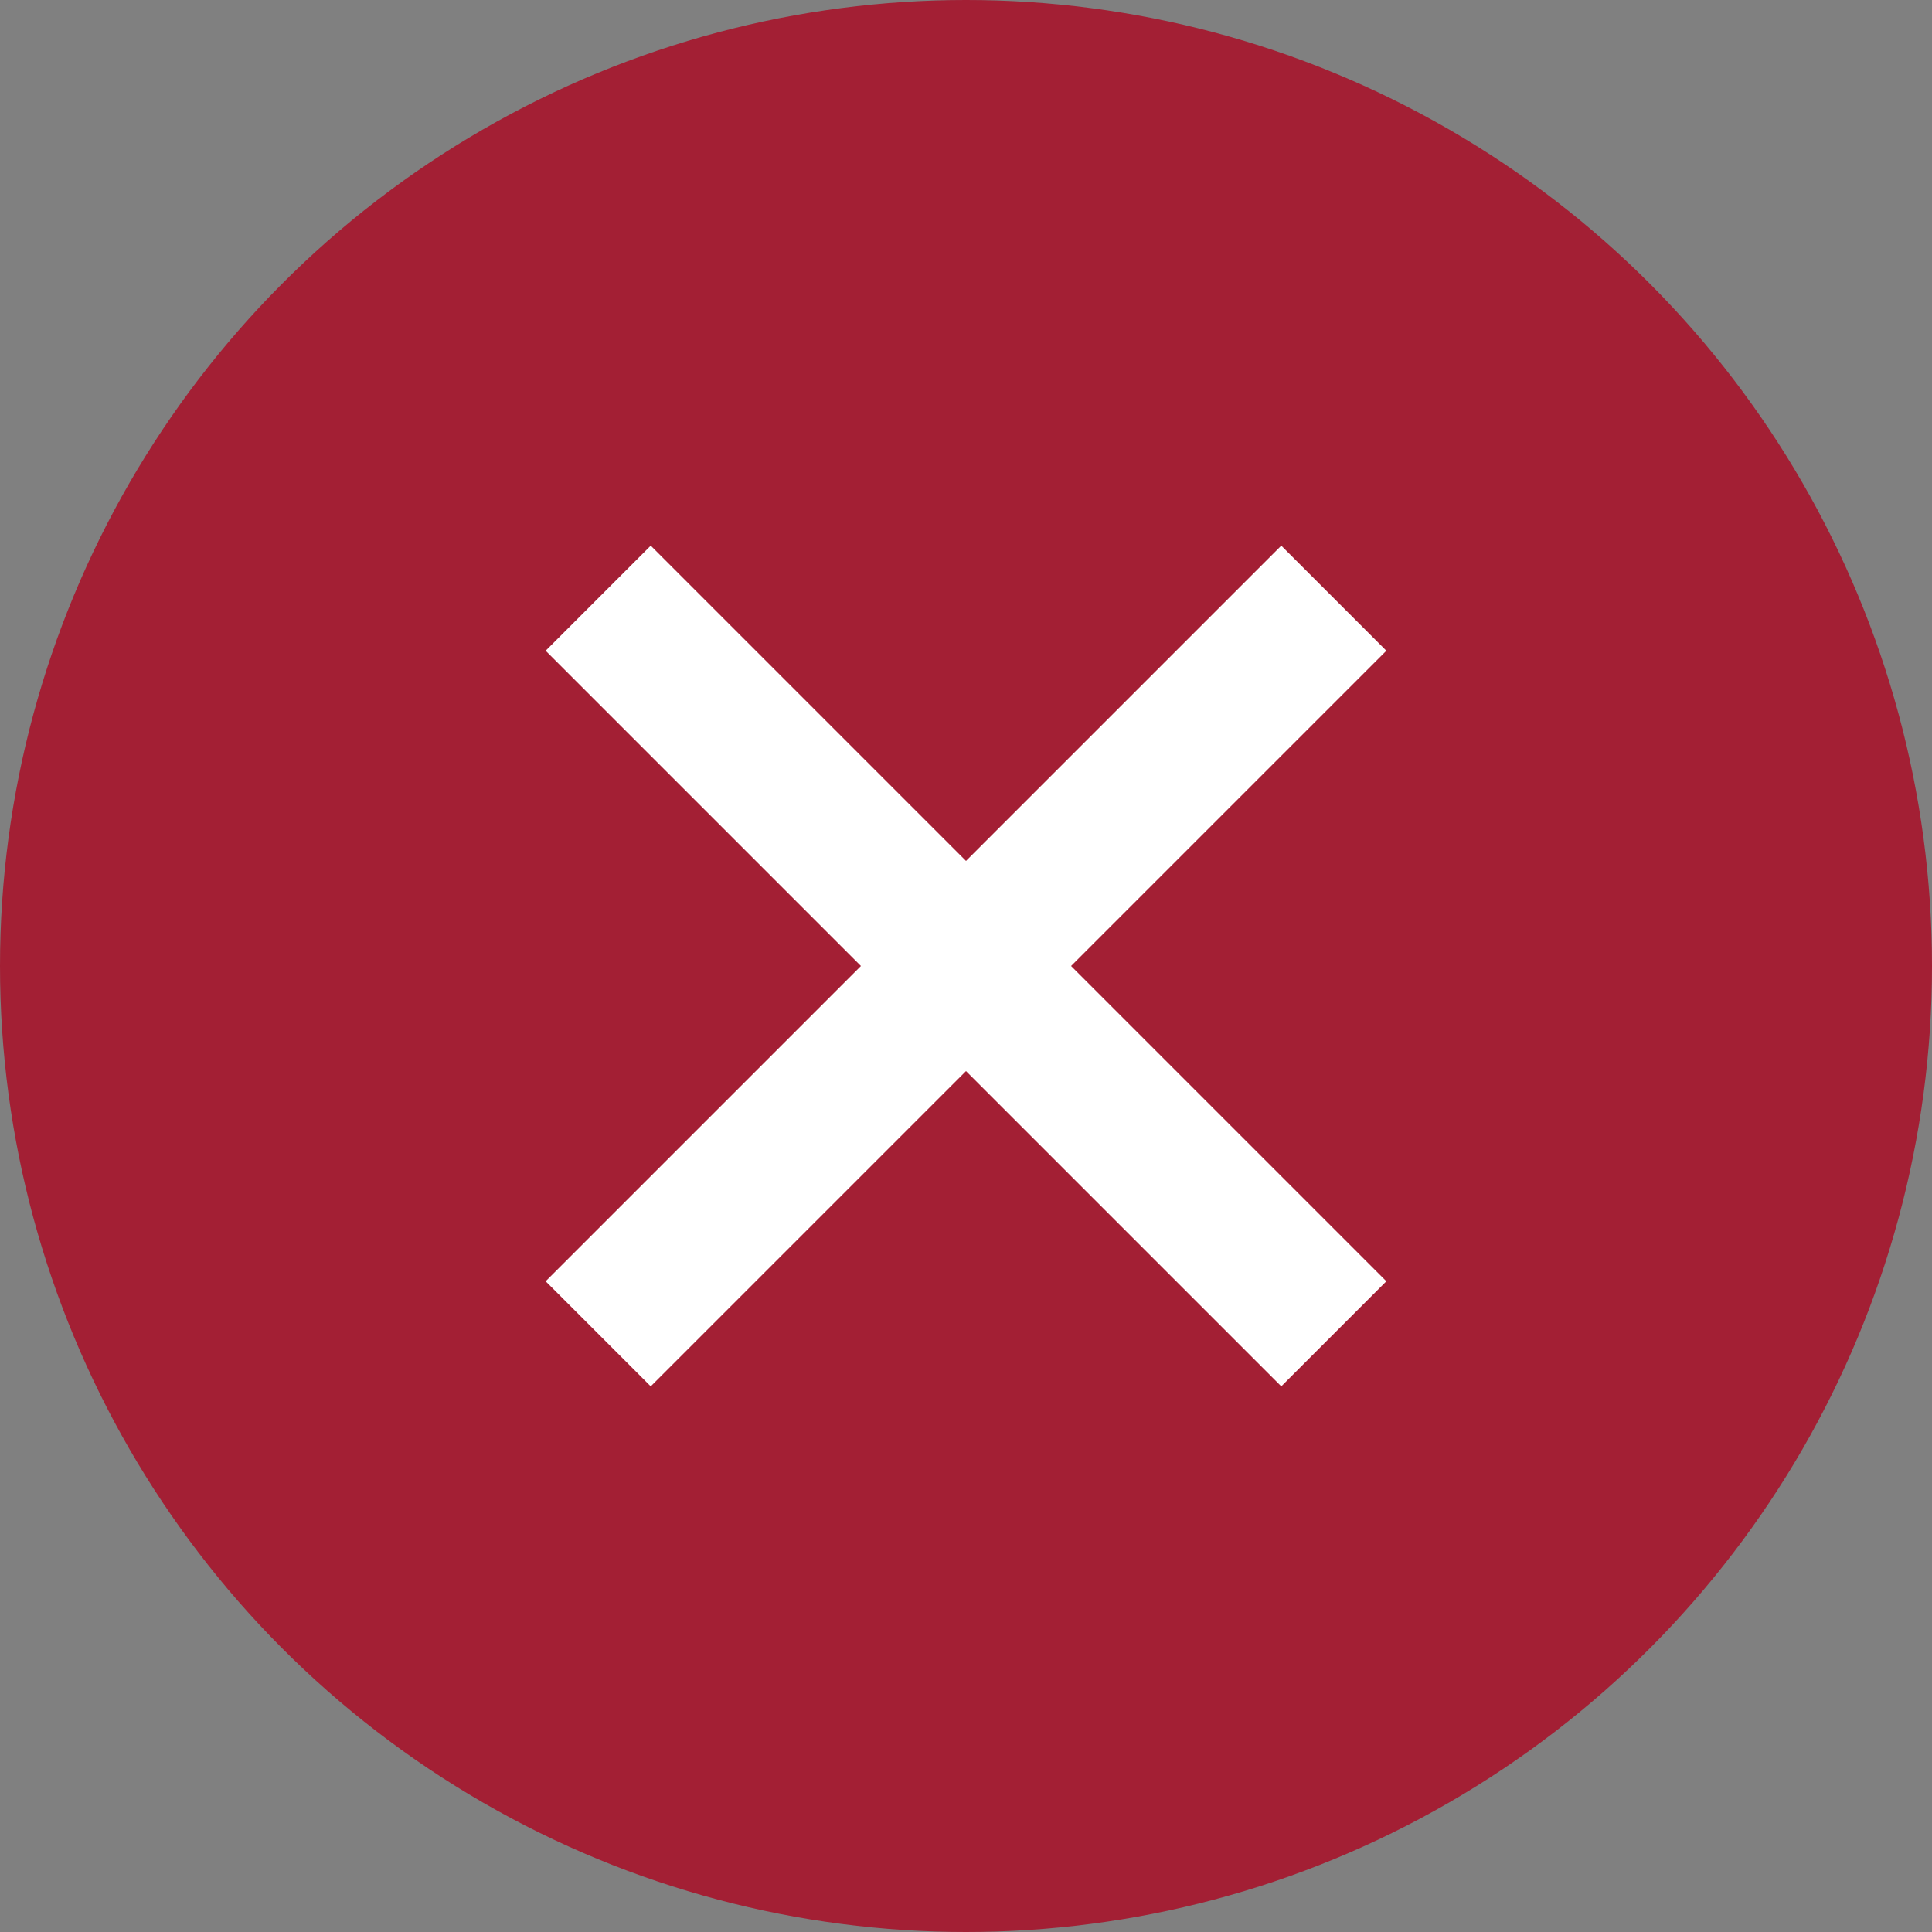 <?xml version="1.0" encoding="UTF-8"?>
<svg width="26px" height="26px" viewBox="0 0 26 26" version="1.1" xmlns="http://www.w3.org/2000/svg" xmlns:xlink="http://www.w3.org/1999/xlink">
    <rect x="0" y="0" width="26" height="26" fill="#808080" stroke="none"/>
    <title>X</title>
    <g id="Design" stroke="none" stroke-width="1" fill="none" fill-rule="evenodd">
        <g id="Home-Pop-Up" transform="translate(-1016, -691)">
            <g id="Q-A-Box" transform="translate(381, 675)">
                <g id="X" transform="translate(635, 16)">
                    <circle id="Oval" fill="#A31F34" cx="13" cy="13" r="13"></circle>
                    <rect id="Rectangle" fill="#FFFFFF" transform="translate(13, 13) rotate(-45) translate(-13, -13) " x="12" y="6" width="2" height="14"></rect>
                    <rect id="Rectangle" fill="#FFFFFF" transform="translate(13, 13) rotate(-135) translate(-13, -13) " x="12" y="6" width="2" height="14"></rect>
                </g>
            </g>
        </g>
    </g>
</svg>